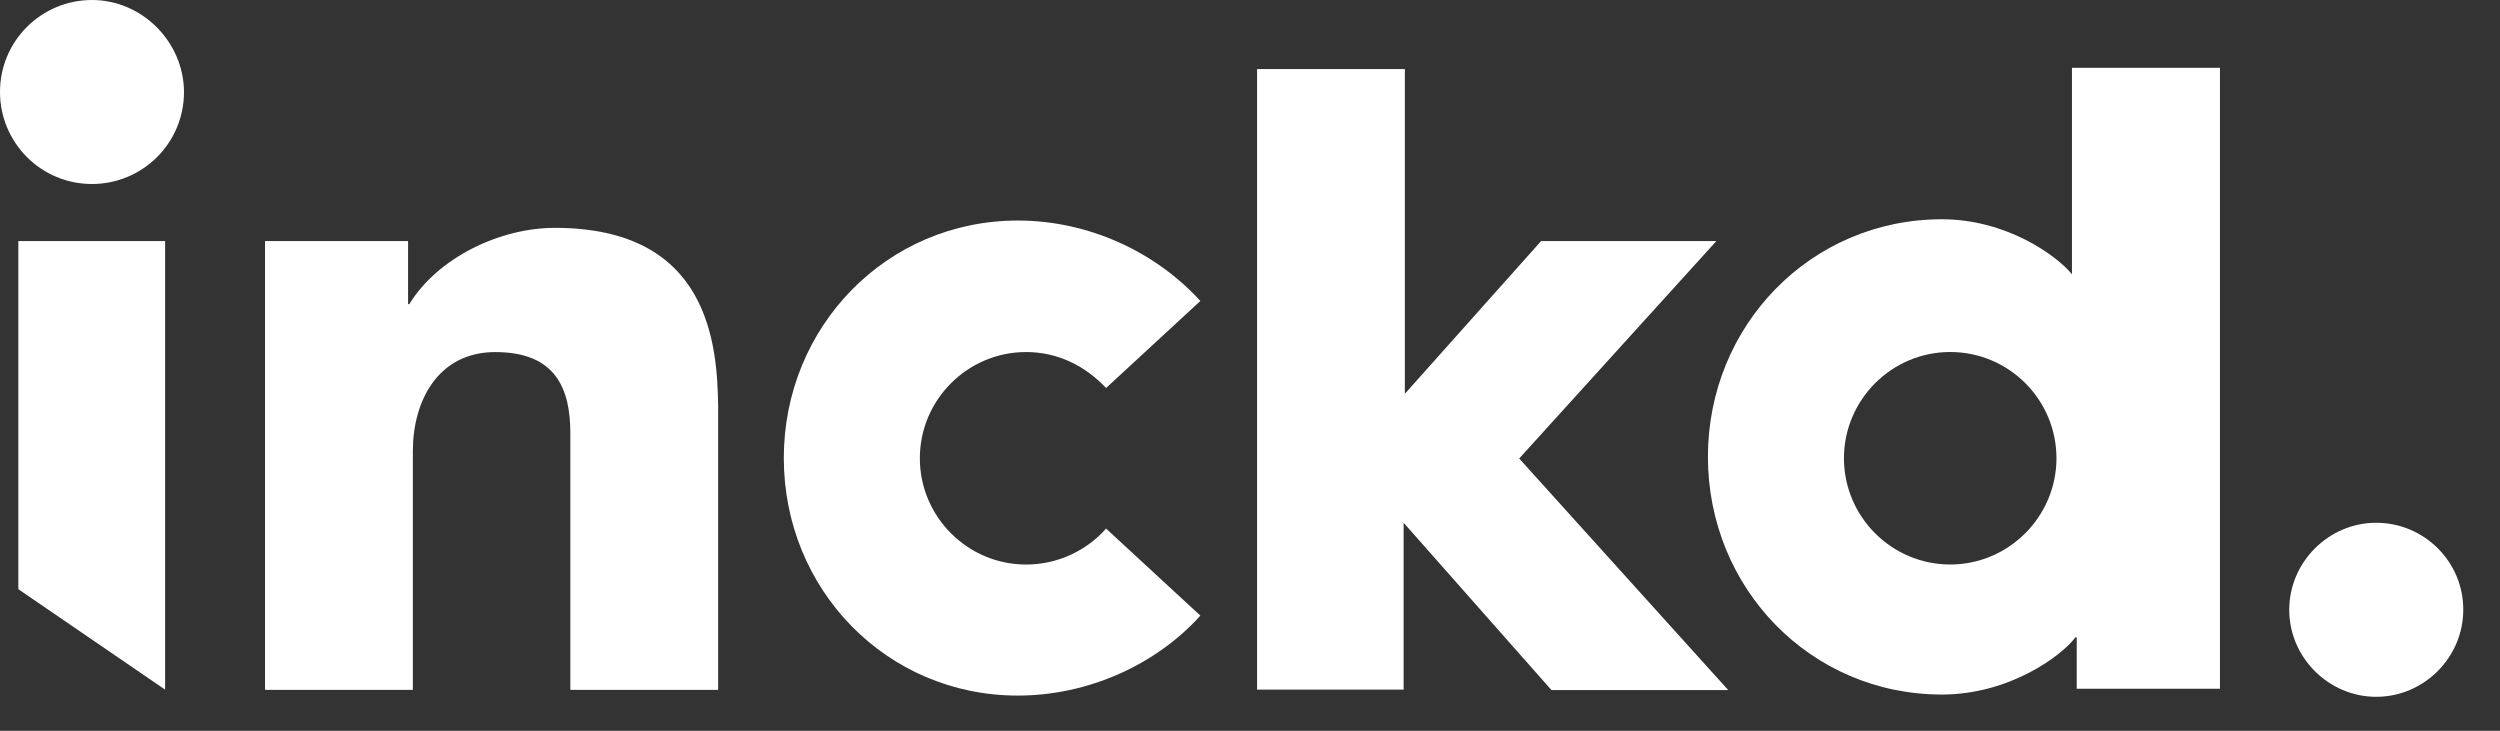 <svg width="65" height="19" viewBox="0 0 65 19" fill="none" xmlns="http://www.w3.org/2000/svg">
<rect x="0" y="0" width="65" height="19" fill="#333333" stroke="none"/>
<path d="M61.782 13.592C60.541 13.592 59.52 14.618 59.52 15.855C59.52 17.096 60.546 18.117 61.782 18.117C63.024 18.117 64.045 17.091 64.045 15.855C64.05 14.608 63.029 13.592 61.782 13.592Z" fill="white"/>
<path d="M53.871 1.762V7.131C53.468 6.637 52.162 5.701 50.49 5.701C47.078 5.701 44.406 8.464 44.406 11.877C44.406 15.29 47.072 18.058 50.49 18.058C52.232 18.058 53.592 17.064 53.962 16.569H53.995V17.907H57.719V1.762H53.871ZM50.705 14.677C49.184 14.677 47.943 13.436 47.943 11.915C47.943 10.393 49.184 9.152 50.705 9.152C52.232 9.152 53.468 10.393 53.468 11.915C53.468 13.43 52.227 14.677 50.705 14.677Z" fill="white"/>
<path d="M14.426 5.924C12.996 5.924 11.384 6.698 10.642 7.907H10.61V6.268H6.891V17.936H10.734V11.729C10.734 10.422 11.389 9.154 12.878 9.154C14.458 9.154 14.829 10.116 14.829 11.266V12.476V17.936H18.672V10.578C18.651 8.934 18.43 5.924 14.426 5.924Z" fill="white"/>
<path d="M2.392 0C1.086 0 0 1.053 0 2.392C0 3.698 1.053 4.784 2.392 4.784C3.698 4.784 4.784 3.73 4.784 2.392C4.778 1.086 3.692 0 2.392 0Z" fill="white"/>
<path d="M26.463 5.734C23.05 5.734 20.379 8.497 20.379 11.91C20.379 15.323 23.045 18.085 26.463 18.085C28.296 18.085 30.064 17.279 31.209 16.006L28.758 13.743C28.264 14.302 27.517 14.678 26.678 14.678C25.157 14.678 23.916 13.436 23.916 11.915C23.916 10.394 25.157 9.153 26.678 9.153C27.517 9.153 28.226 9.524 28.758 10.088L31.209 7.825C30.037 6.541 28.296 5.734 26.463 5.734Z" fill="white"/>
<path d="M44.626 6.267H40.069L36.526 10.239V1.795H32.684V17.93H34.946H36.494V13.592L40.337 17.941H44.933L39.499 11.921L44.626 6.267Z" fill="white"/>
<path d="M0.477 6.268V15.319L4.293 17.931V6.268" fill="white"/>
</svg>
